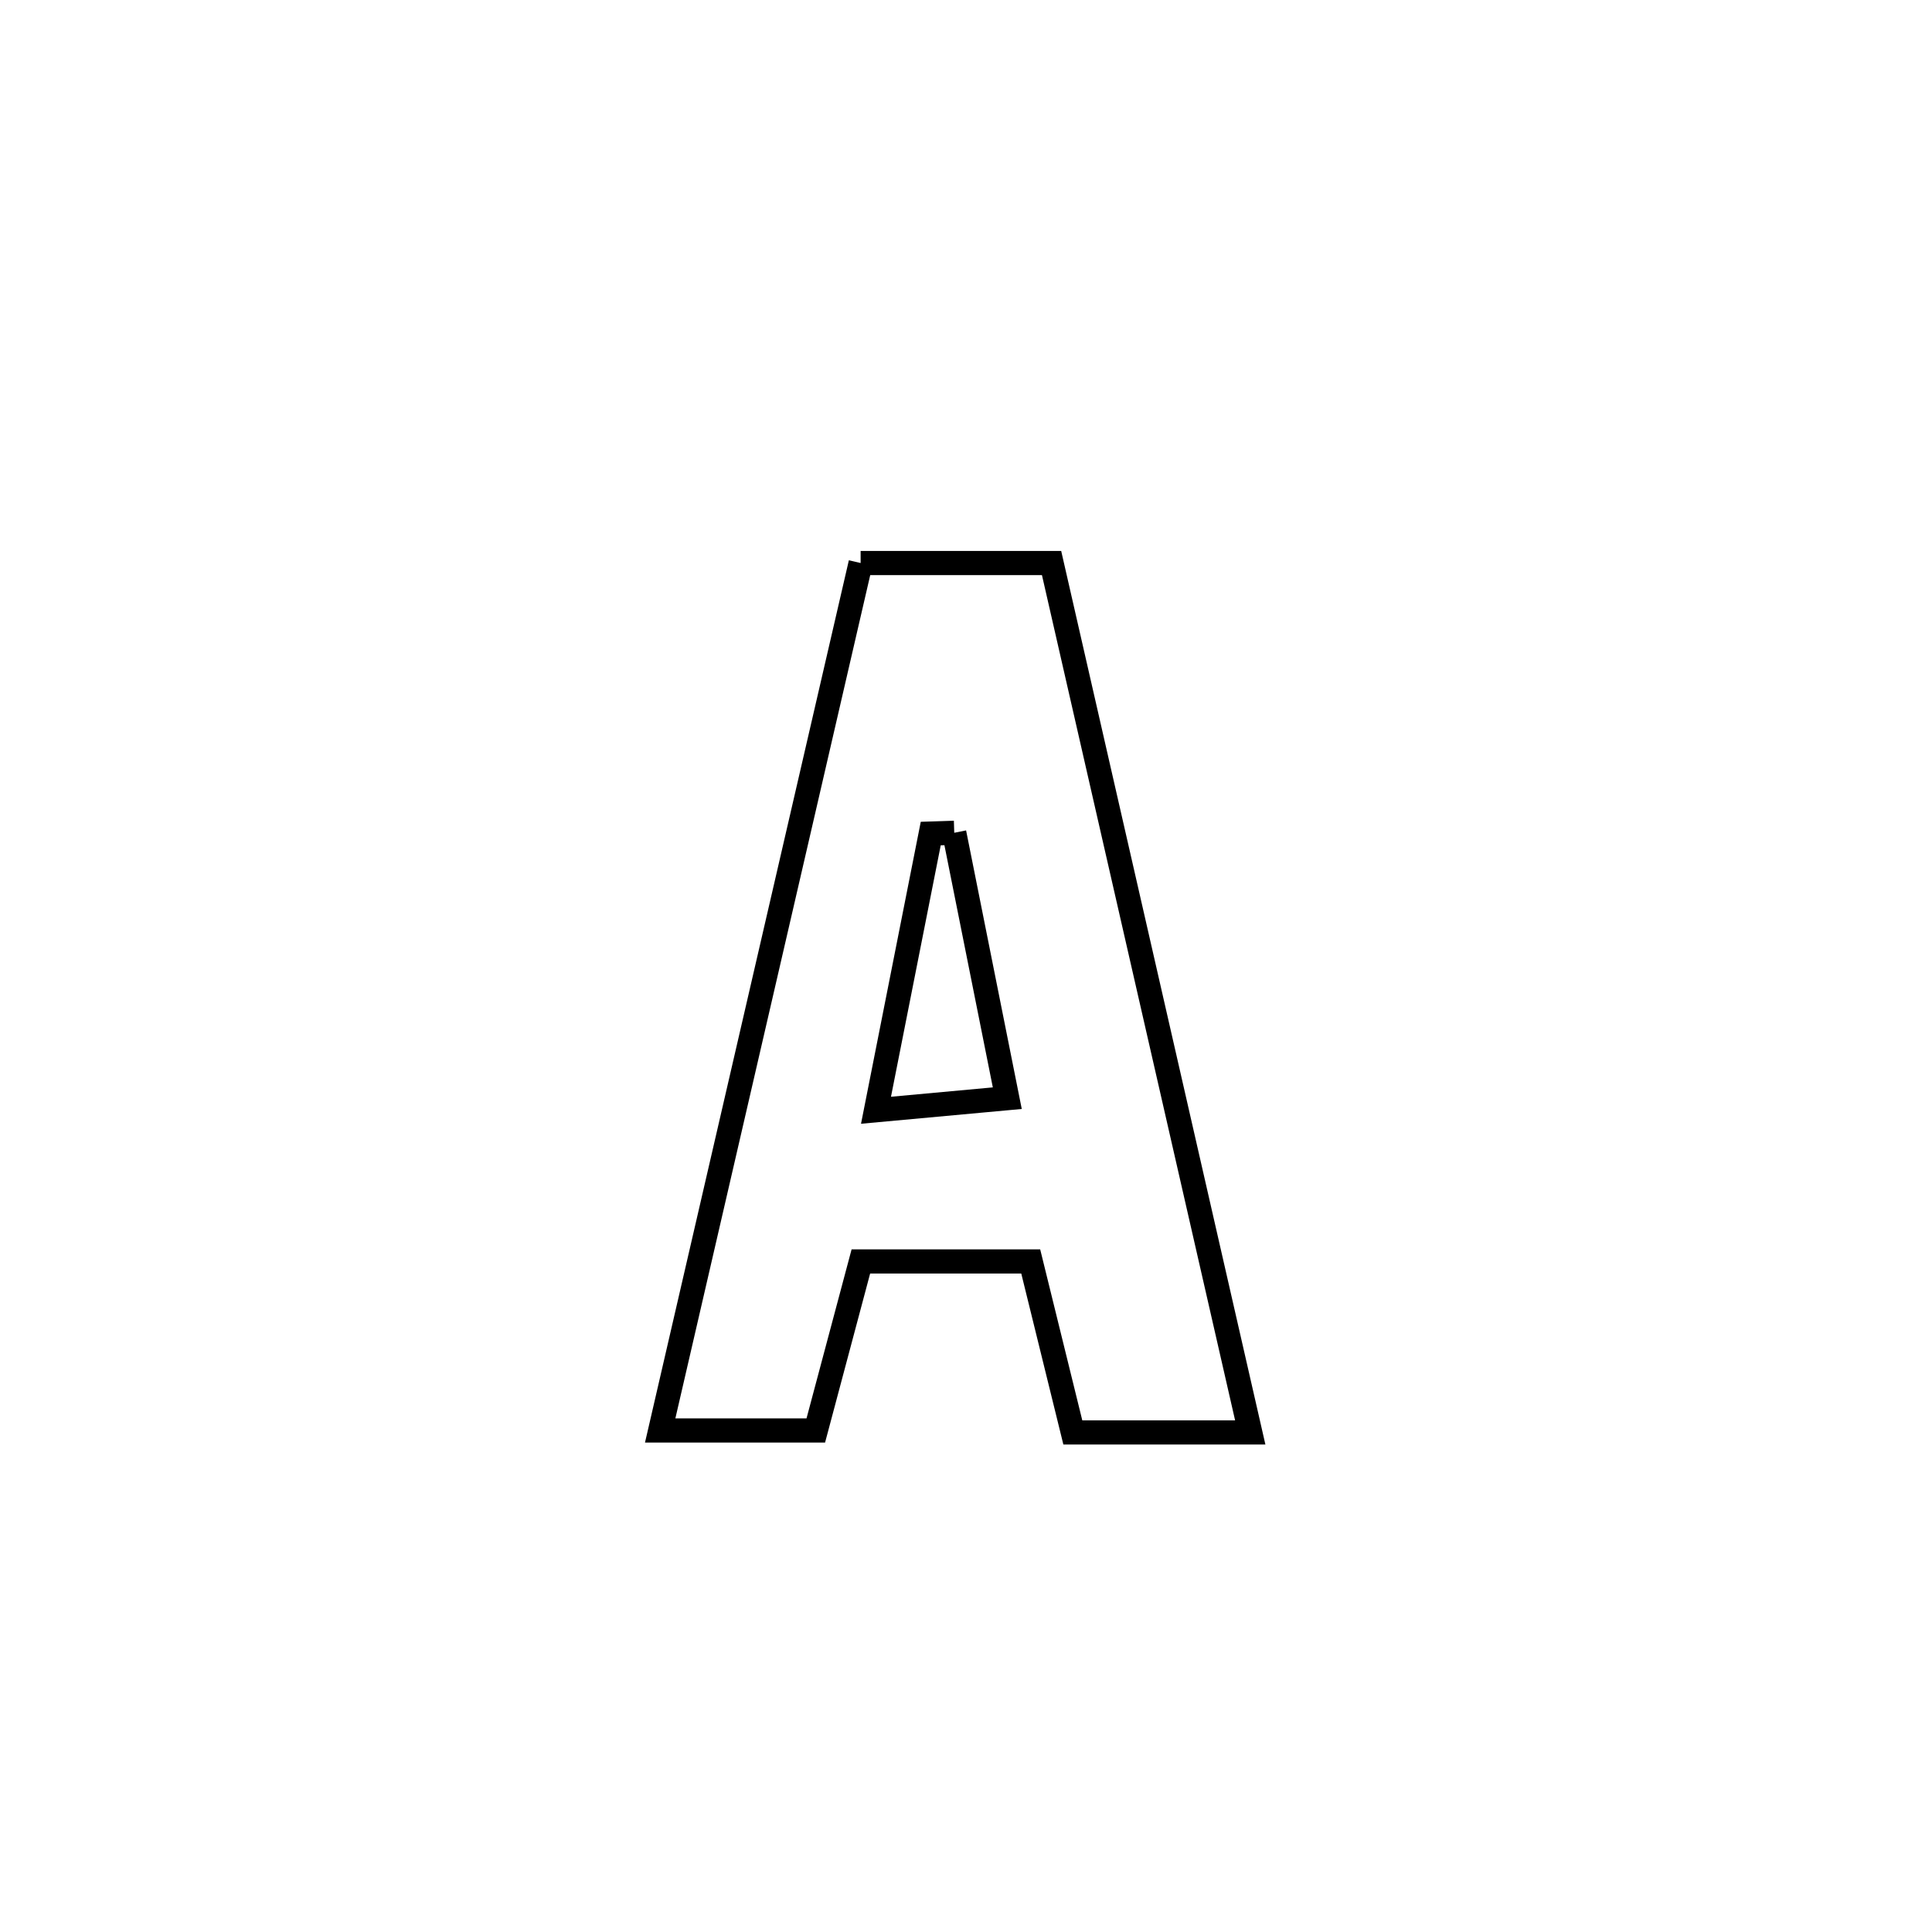 <svg xmlns="http://www.w3.org/2000/svg" viewBox="0.0 0.0 24.0 24.0" height="200px" width="200px"><path fill="none" stroke="black" stroke-width=".3" stroke-opacity="1.0"  filling="0" d="M10.691 6.994 L10.691 6.994 C11.482 6.994 12.273 6.994 13.063 6.994 L13.063 6.994 C13.475 8.794 13.886 10.594 14.297 12.394 C14.709 14.194 15.12 15.994 15.531 17.794 L15.531 17.794 C14.797 17.794 14.062 17.794 13.327 17.794 L13.327 17.794 C13.153 17.086 12.978 16.378 12.804 15.67 L12.804 15.67 C12.728 15.67 10.712 15.67 10.694 15.67 L10.694 15.67 C10.582 16.089 10.239 17.375 10.134 17.77 L10.134 17.77 C9.49 17.77 8.845 17.77 8.201 17.77 L8.201 17.77 C8.616 15.974 9.031 14.178 9.446 12.382 C9.861 10.586 10.276 8.79 10.691 6.994 L10.691 6.994"></path>
<path fill="none" stroke="black" stroke-width=".3" stroke-opacity="1.0"  filling="0" d="M11.854 10.345 L11.854 10.345 C12.129 11.724 12.234 12.246 12.513 13.642 L12.513 13.642 C11.969 13.692 11.426 13.742 10.882 13.792 L10.882 13.792 C11.109 12.647 11.335 11.501 11.562 10.355 L11.562 10.355 C11.659 10.352 11.756 10.348 11.854 10.345 L11.854 10.345"></path></svg>